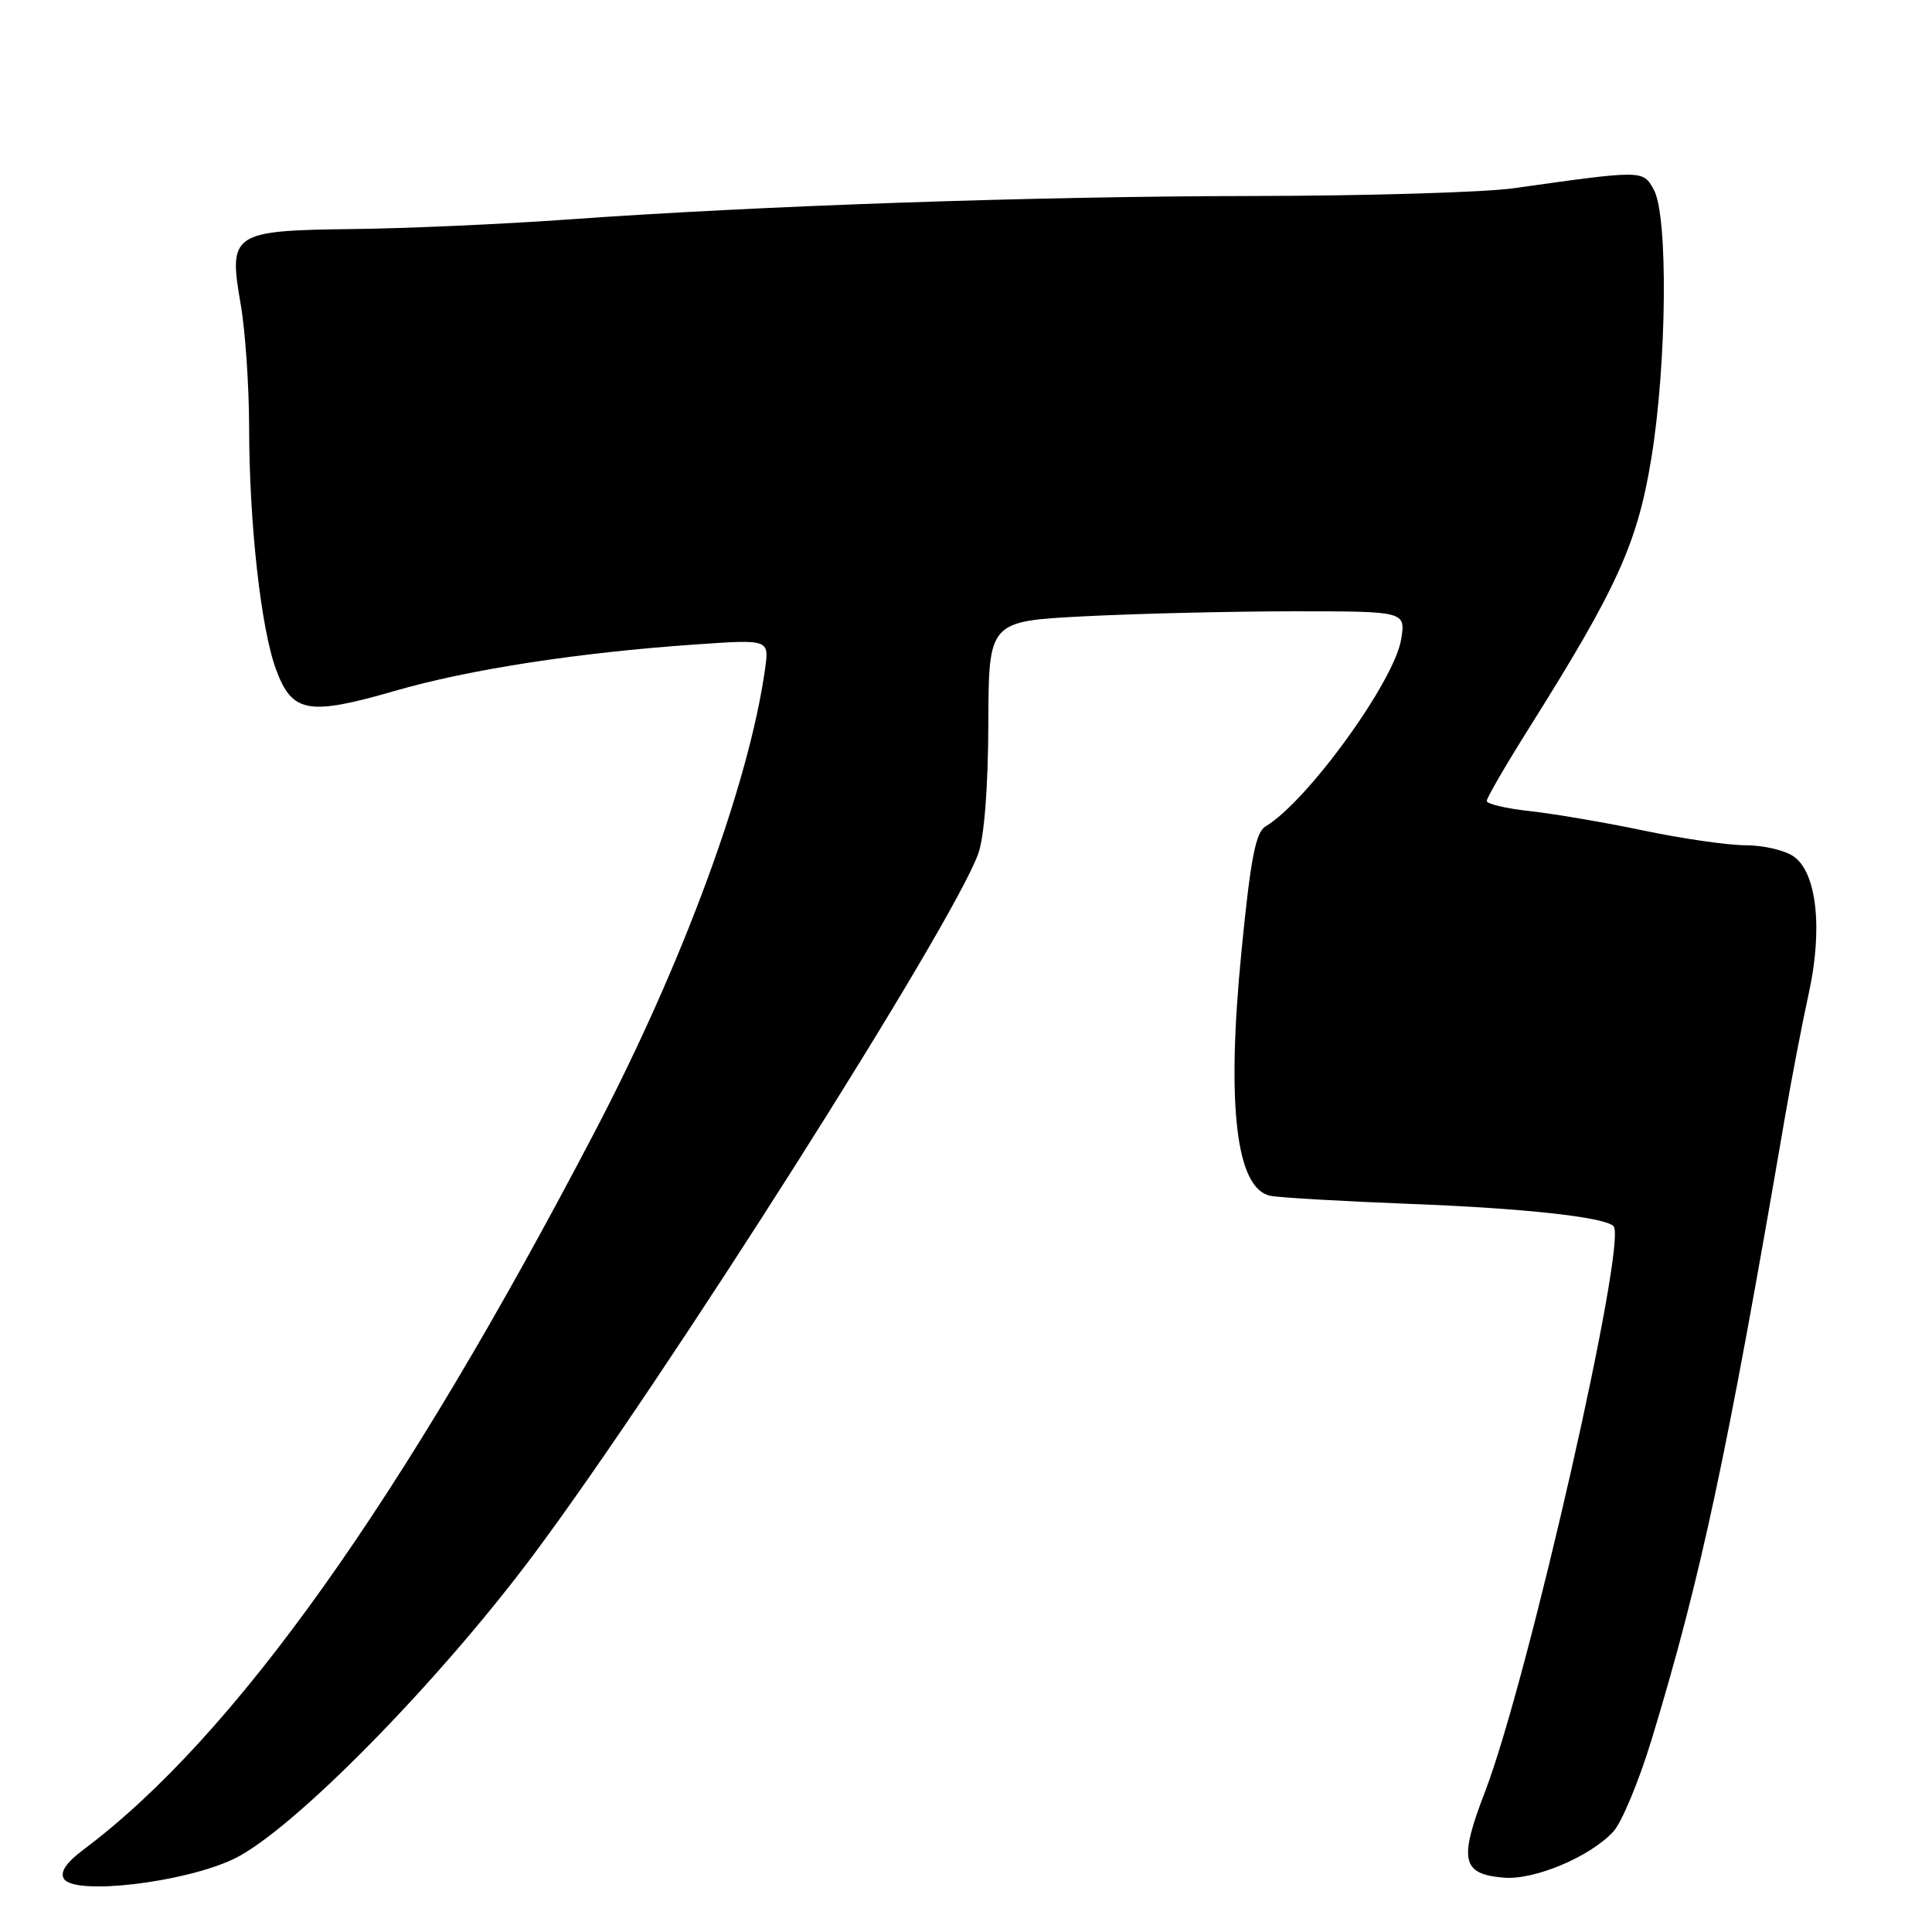 <?xml version="1.0" encoding="UTF-8" standalone="no"?>
<!DOCTYPE svg PUBLIC "-//W3C//DTD SVG 1.1//EN" "http://www.w3.org/Graphics/SVG/1.1/DTD/svg11.dtd" >
<svg xmlns="http://www.w3.org/2000/svg" xmlns:xlink="http://www.w3.org/1999/xlink" version="1.1" viewBox="0 0 256 256">
 <g >
 <path fill="currentColor"
d=" M 31.00 246.31 C 38.72 242.60 57.99 223.03 70.70 206.00 C 88.15 182.60 126.26 122.52 129.63 113.10 C 130.42 110.86 130.93 104.35 130.96 95.90 C 131.00 82.31 131.00 82.31 143.75 81.66 C 150.76 81.30 163.20 81.01 171.38 81.00 C 186.26 81.00 186.26 81.00 185.66 84.72 C 184.75 90.29 173.24 106.19 167.70 109.50 C 166.38 110.29 165.72 113.68 164.51 125.96 C 162.48 146.51 163.78 157.51 168.33 158.45 C 169.52 158.69 177.93 159.18 187.00 159.53 C 201.97 160.10 212.60 161.27 213.80 162.47 C 215.70 164.37 202.45 222.67 196.77 237.42 C 193.28 246.49 193.68 248.33 199.25 248.80 C 203.29 249.15 210.69 246.04 213.77 242.70 C 214.89 241.49 217.17 236.00 218.85 230.50 C 225.36 209.08 228.78 193.11 236.52 148.00 C 237.42 142.78 238.83 135.43 239.66 131.68 C 241.55 123.11 240.74 115.63 237.68 113.49 C 236.51 112.67 233.64 112.00 231.31 112.00 C 228.97 112.00 222.88 111.12 217.78 110.05 C 212.68 108.98 205.91 107.83 202.75 107.48 C 199.59 107.14 197.00 106.53 197.00 106.13 C 197.00 105.72 199.53 101.37 202.62 96.45 C 214.27 77.92 216.94 72.05 218.79 60.85 C 220.87 48.26 221.06 28.55 219.13 25.12 C 217.67 22.52 217.79 22.52 200.50 24.95 C 196.65 25.49 181.12 25.95 166.00 25.97 C 136.85 26.01 100.61 27.26 75.00 29.10 C 66.47 29.71 53.78 30.27 46.79 30.35 C 30.77 30.54 30.25 30.88 31.88 40.24 C 32.50 43.77 33.00 51.13 33.01 56.58 C 33.02 69.35 34.58 83.35 36.59 88.75 C 38.71 94.47 40.87 94.85 52.27 91.56 C 62.15 88.70 76.51 86.48 92.21 85.39 C 101.92 84.72 101.92 84.72 101.38 88.61 C 99.25 103.83 90.54 127.53 78.85 149.89 C 53.19 199.00 31.02 230.13 11.08 245.07 C 8.77 246.80 7.92 248.06 8.47 248.95 C 9.85 251.18 24.40 249.47 31.00 246.31 Z "/>
</g>
</svg>